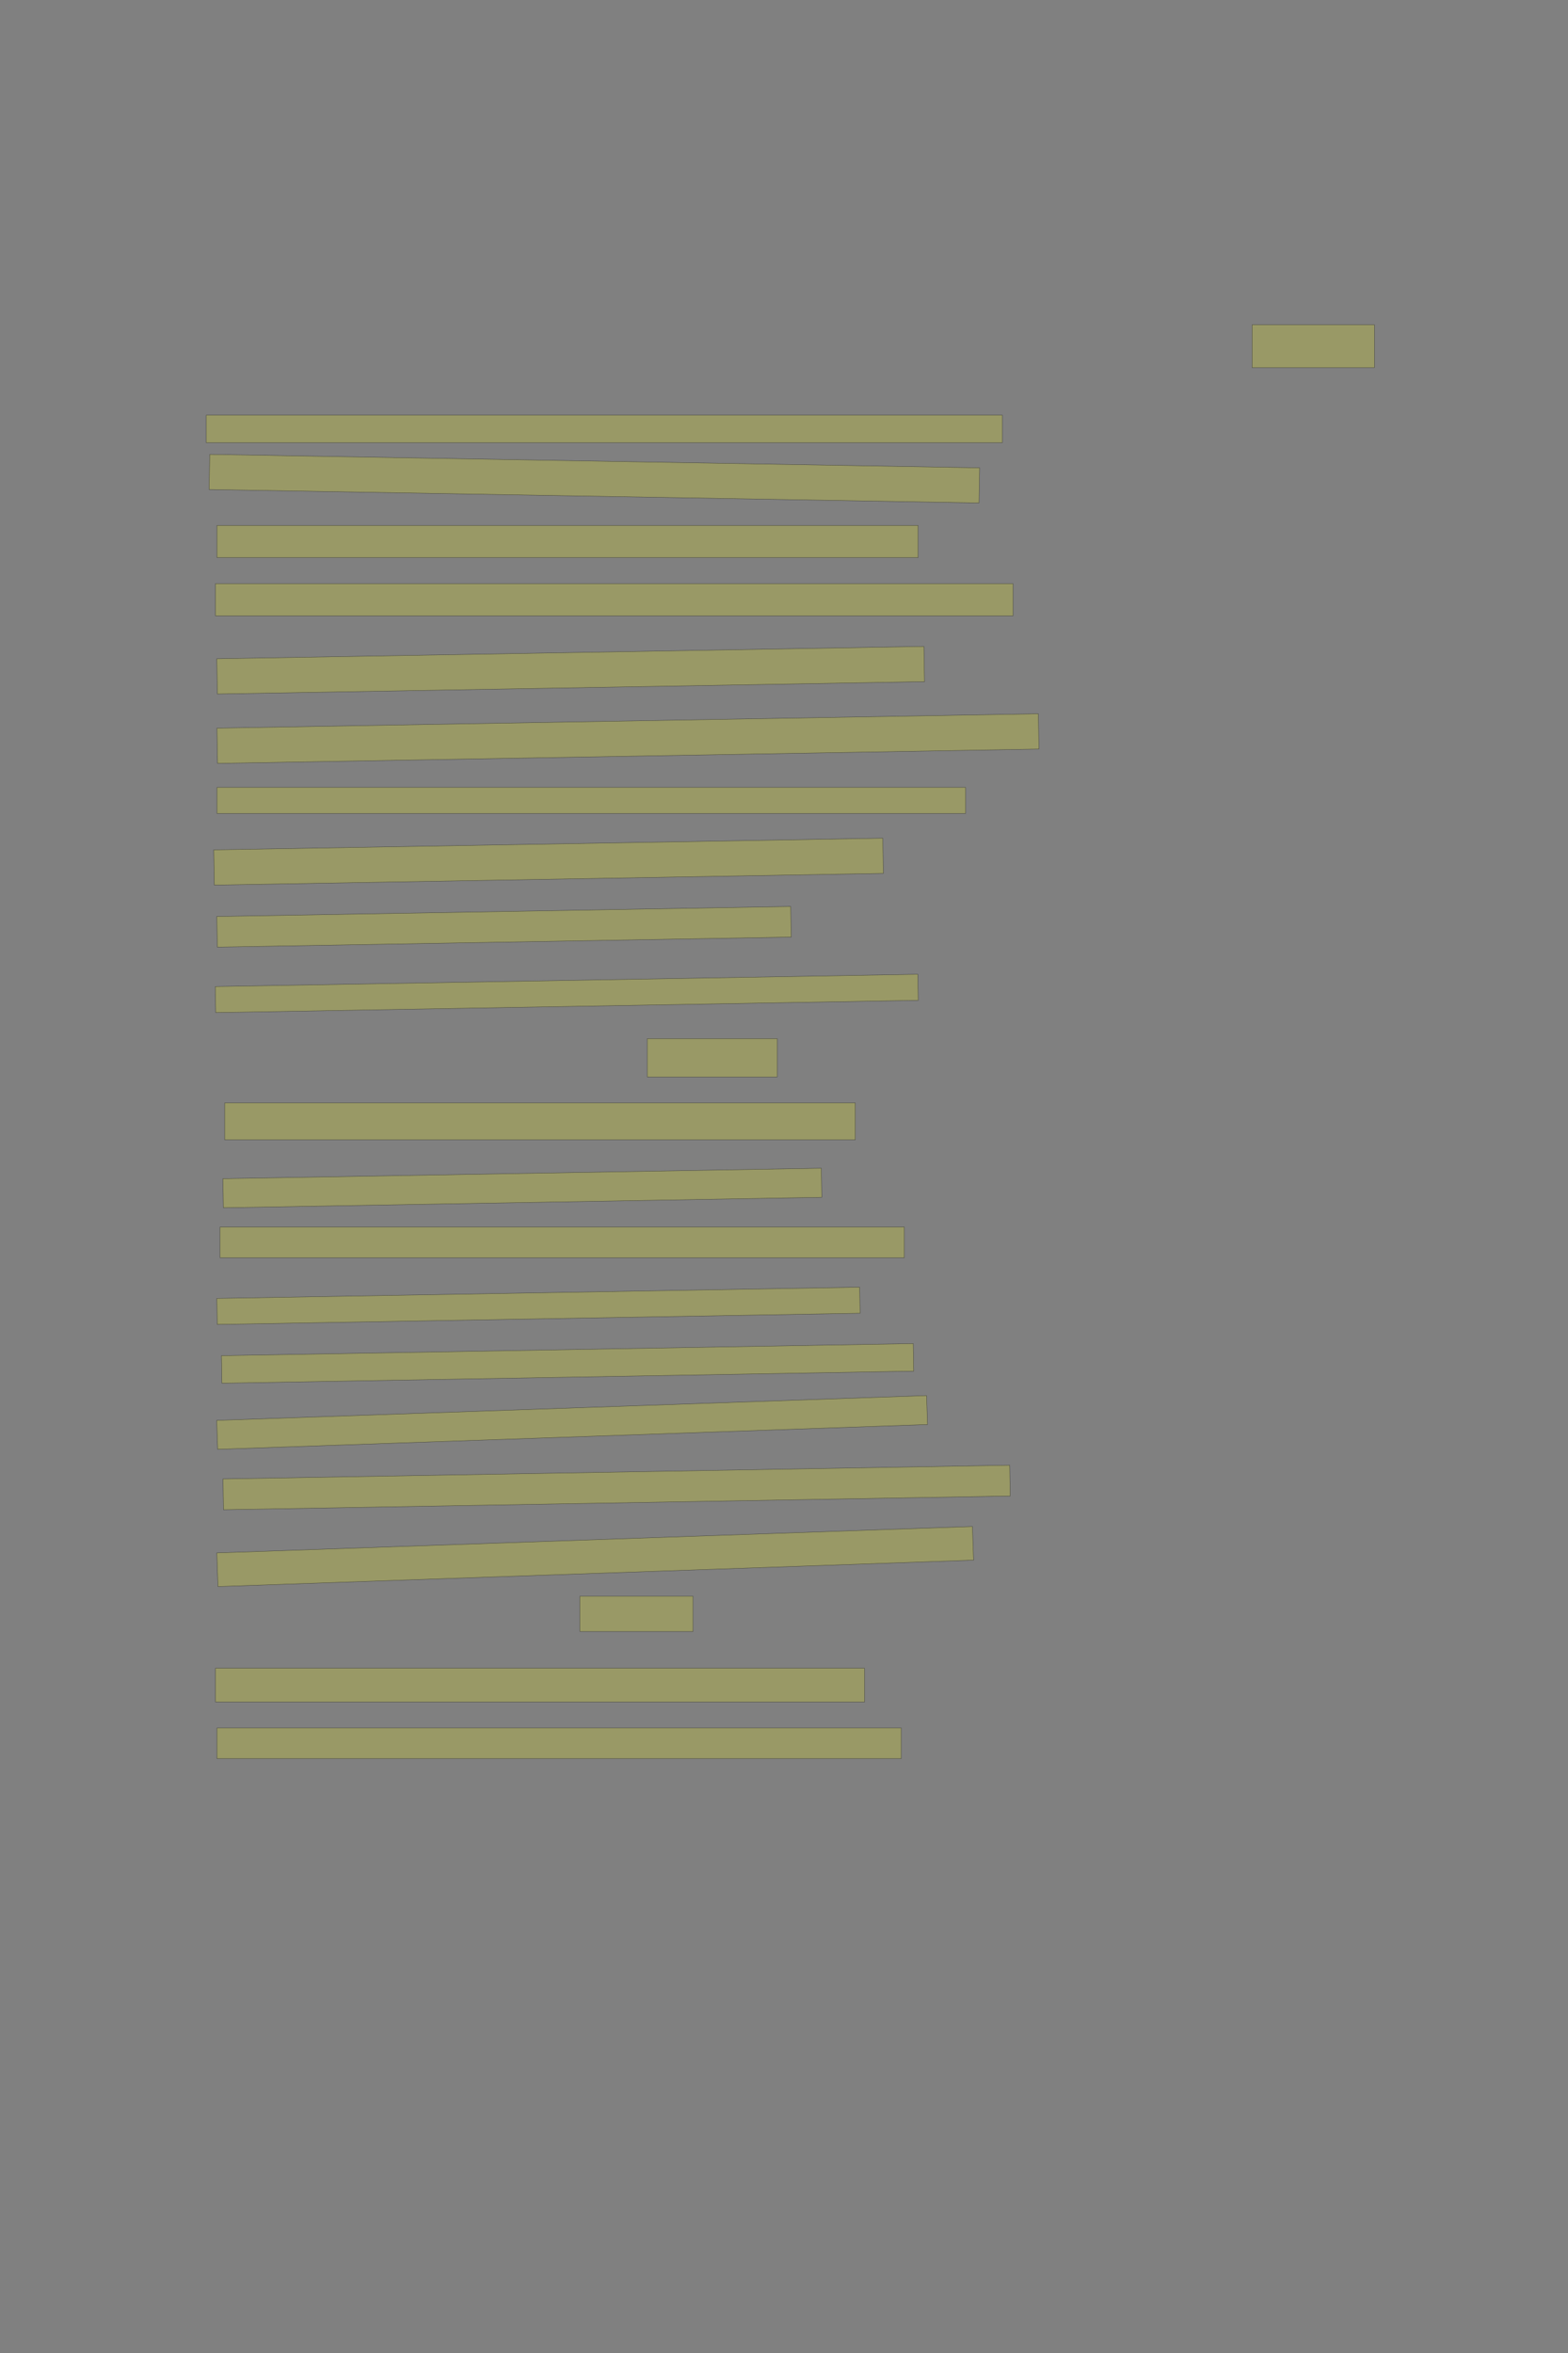 <?xml version="1.0" encoding="UTF-8" standalone="no"?><svg xmlns="http://www.w3.org/2000/svg" xmlns:xlink="http://www.w3.org/1999/xlink" height="6144" width="4096">
 <rect width="100%" height="100%" fill="#808080" stroke="none"/>
 <g>
  <title>Layer 1</title>
  <rect class=" imageannotationLine imageannotationLinked" fill="#FFFF00" fill-opacity="0.2" height="112" id="svg_2" stroke="#000000" stroke-opacity="0.5" width="319.43" x="3270.856" xlink:href="#la" y="848"/>
  <rect class=" imageannotationLine imageannotationLinked" fill="#FFFF00" fill-opacity="0.2" height="72" id="svg_4" stroke="#000000" stroke-opacity="0.5" width="2079.429" x="538.855" xlink:href="#lb" y="1084"/>
  <rect class=" imageannotationLine imageannotationLinked" fill="#FFFF00" fill-opacity="0.2" height="91.723" id="svg_6" stroke="#000000" stroke-opacity="0.5" transform="rotate(1, 1552.68, 1249.86)" width="2011.429" x="546.963" xlink:href="#lc" y="1204.001"/>
  <rect class=" imageannotationLine imageannotationLinked" fill="#FFFF00" fill-opacity="0.2" height="84" id="svg_8" stroke="#000000" stroke-opacity="0.5" width="1831.429" x="566.855" xlink:href="#ld" y="1372"/>
  <rect class=" imageannotationLine imageannotationLinked" fill="#FFFF00" fill-opacity="0.2" height="84" id="svg_10" stroke="#000000" stroke-opacity="0.5" width="2083.429" x="562.856" xlink:href="#le" y="1524"/>
  <rect class=" imageannotationLine imageannotationLinked" fill="#FFFF00" fill-opacity="0.2" height="92.004" id="svg_12" stroke="#000000" stroke-opacity="0.5" transform="rotate(-1, 1490.67, 1750)" width="1847.429" x="566.96" xlink:href="#lf" y="1703.996"/>
  <rect class=" imageannotationLine imageannotationLinked" fill="#FFFF00" fill-opacity="0.2" height="92.074" id="svg_14" stroke="#000000" stroke-opacity="0.5" transform="rotate(-1, 1640.34, 1928.57)" width="2145.994" x="567.338" xlink:href="#lg" y="1882.53"/>
  <rect class=" imageannotationLine imageannotationLinked" fill="#FFFF00" fill-opacity="0.2" height="68" id="svg_16" stroke="#000000" stroke-opacity="0.5" width="1955.429" x="566.855" xlink:href="#lh" y="2056"/>
  <rect class=" imageannotationLine imageannotationLinked" fill="#FFFF00" fill-opacity="0.2" height="91.932" id="svg_18" stroke="#000000" stroke-opacity="0.5" transform="rotate(-1, 1433.02, 2249.83)" width="1747.914" x="559.064" xlink:href="#li" y="2203.861"/>
  <rect class=" imageannotationLine imageannotationLinked" fill="#FFFF00" fill-opacity="0.2" height="79.937" id="svg_20" stroke="#000000" stroke-opacity="0.5" transform="rotate(-1, 1316.64, 2419.96)" width="1499.429" x="566.925" xlink:href="#lj" y="2379.995"/>
  <rect class=" imageannotationLine imageannotationLinked" fill="#FFFF00" fill-opacity="0.2" height="68" id="svg_22" stroke="#000000" stroke-opacity="0.5" transform="rotate(-1, 1480.57, 2594)" width="1835.429" x="562.856" xlink:href="#lk" y="2560"/>
  <rect class=" imageannotationLine imageannotationLinked" fill="#FFFF00" fill-opacity="0.2" height="100" id="svg_24" stroke="#000000" stroke-opacity="0.5" width="339.43" x="1690.856" xlink:href="#ll" y="2712"/>
  <rect class=" imageannotationLine imageannotationLinked" fill="#FFFF00" fill-opacity="0.2" height="96" id="svg_26" stroke="#000000" stroke-opacity="0.5" width="1647.429" x="586.855" xlink:href="#lm" y="2880"/>
  <rect class=" imageannotationLine imageannotationLinked" fill="#FFFF00" fill-opacity="0.2" height="76.007" id="svg_28" stroke="#000000" stroke-opacity="0.5" transform="rotate(-1, 1364.53, 3102)" width="1563.429" x="582.821" xlink:href="#ln" y="3063.997"/>
  <rect class=" imageannotationLine imageannotationLinked" fill="#FFFF00" fill-opacity="0.2" height="80" id="svg_30" stroke="#000000" stroke-opacity="0.5" width="1787.429" x="574.855" xlink:href="#lo" y="3204"/>
  <rect class=" imageannotationLine imageannotationLinked" fill="#FFFF00" fill-opacity="0.2" height="68" id="svg_32" stroke="#000000" stroke-opacity="0.5" transform="rotate(-1, 1406.56, 3409.69)" width="1679.424" x="566.853" xlink:href="#lp" y="3375.686"/>
  <rect class=" imageannotationLine imageannotationLinked" fill="#FFFF00" fill-opacity="0.2" height="71.931" id="svg_34" stroke="#000000" stroke-opacity="0.5" transform="rotate(-1, 1482.64, 3560.03)" width="1807.429" x="578.926" xlink:href="#lq" y="3524.068"/>
  <rect class=" imageannotationLine imageannotationLinked" fill="#FFFF00" fill-opacity="0.2" height="75.608" id="svg_36" stroke="#000000" stroke-opacity="0.5" transform="rotate(-2, 1494.51, 3714.21)" width="1855.429" x="566.793" xlink:href="#lr" y="3676.408"/>
  <rect class=" imageannotationLine imageannotationLinked" fill="#FFFF00" fill-opacity="0.2" height="80.425" id="svg_38" stroke="#000000" stroke-opacity="0.5" transform="rotate(-1, 1610.71, 3884)" width="2055.286" x="583.067" xlink:href="#ls" y="3843.785"/>
  <rect class=" imageannotationLine imageannotationLinked" fill="#FFFF00" fill-opacity="0.2" height="87.88" id="svg_40" stroke="#000000" stroke-opacity="0.5" transform="rotate(-2, 1554.82, 4064.29)" width="1974.997" x="567.322" xlink:href="#lt" y="4020.354"/>
  <rect class=" imageannotationLine imageannotationLinked" fill="#FFFF00" fill-opacity="0.2" height="92" id="svg_42" stroke="#000000" stroke-opacity="0.5" width="295.43" x="1514.855" xlink:href="#lu" y="4168"/>
  <rect class=" imageannotationLine imageannotationLinked" fill="#FFFF00" fill-opacity="0.2" height="88" id="svg_44" stroke="#000000" stroke-opacity="0.5" width="1695.429" x="562.856" xlink:href="#lv" y="4356"/>
  <rect class=" imageannotationLine imageannotationLinked" fill="#FFFF00" fill-opacity="0.2" height="80" id="svg_46" stroke="#000000" stroke-opacity="0.5" width="1787.429" x="566.855" xlink:href="#lw" y="4512"/>
 </g>

</svg>